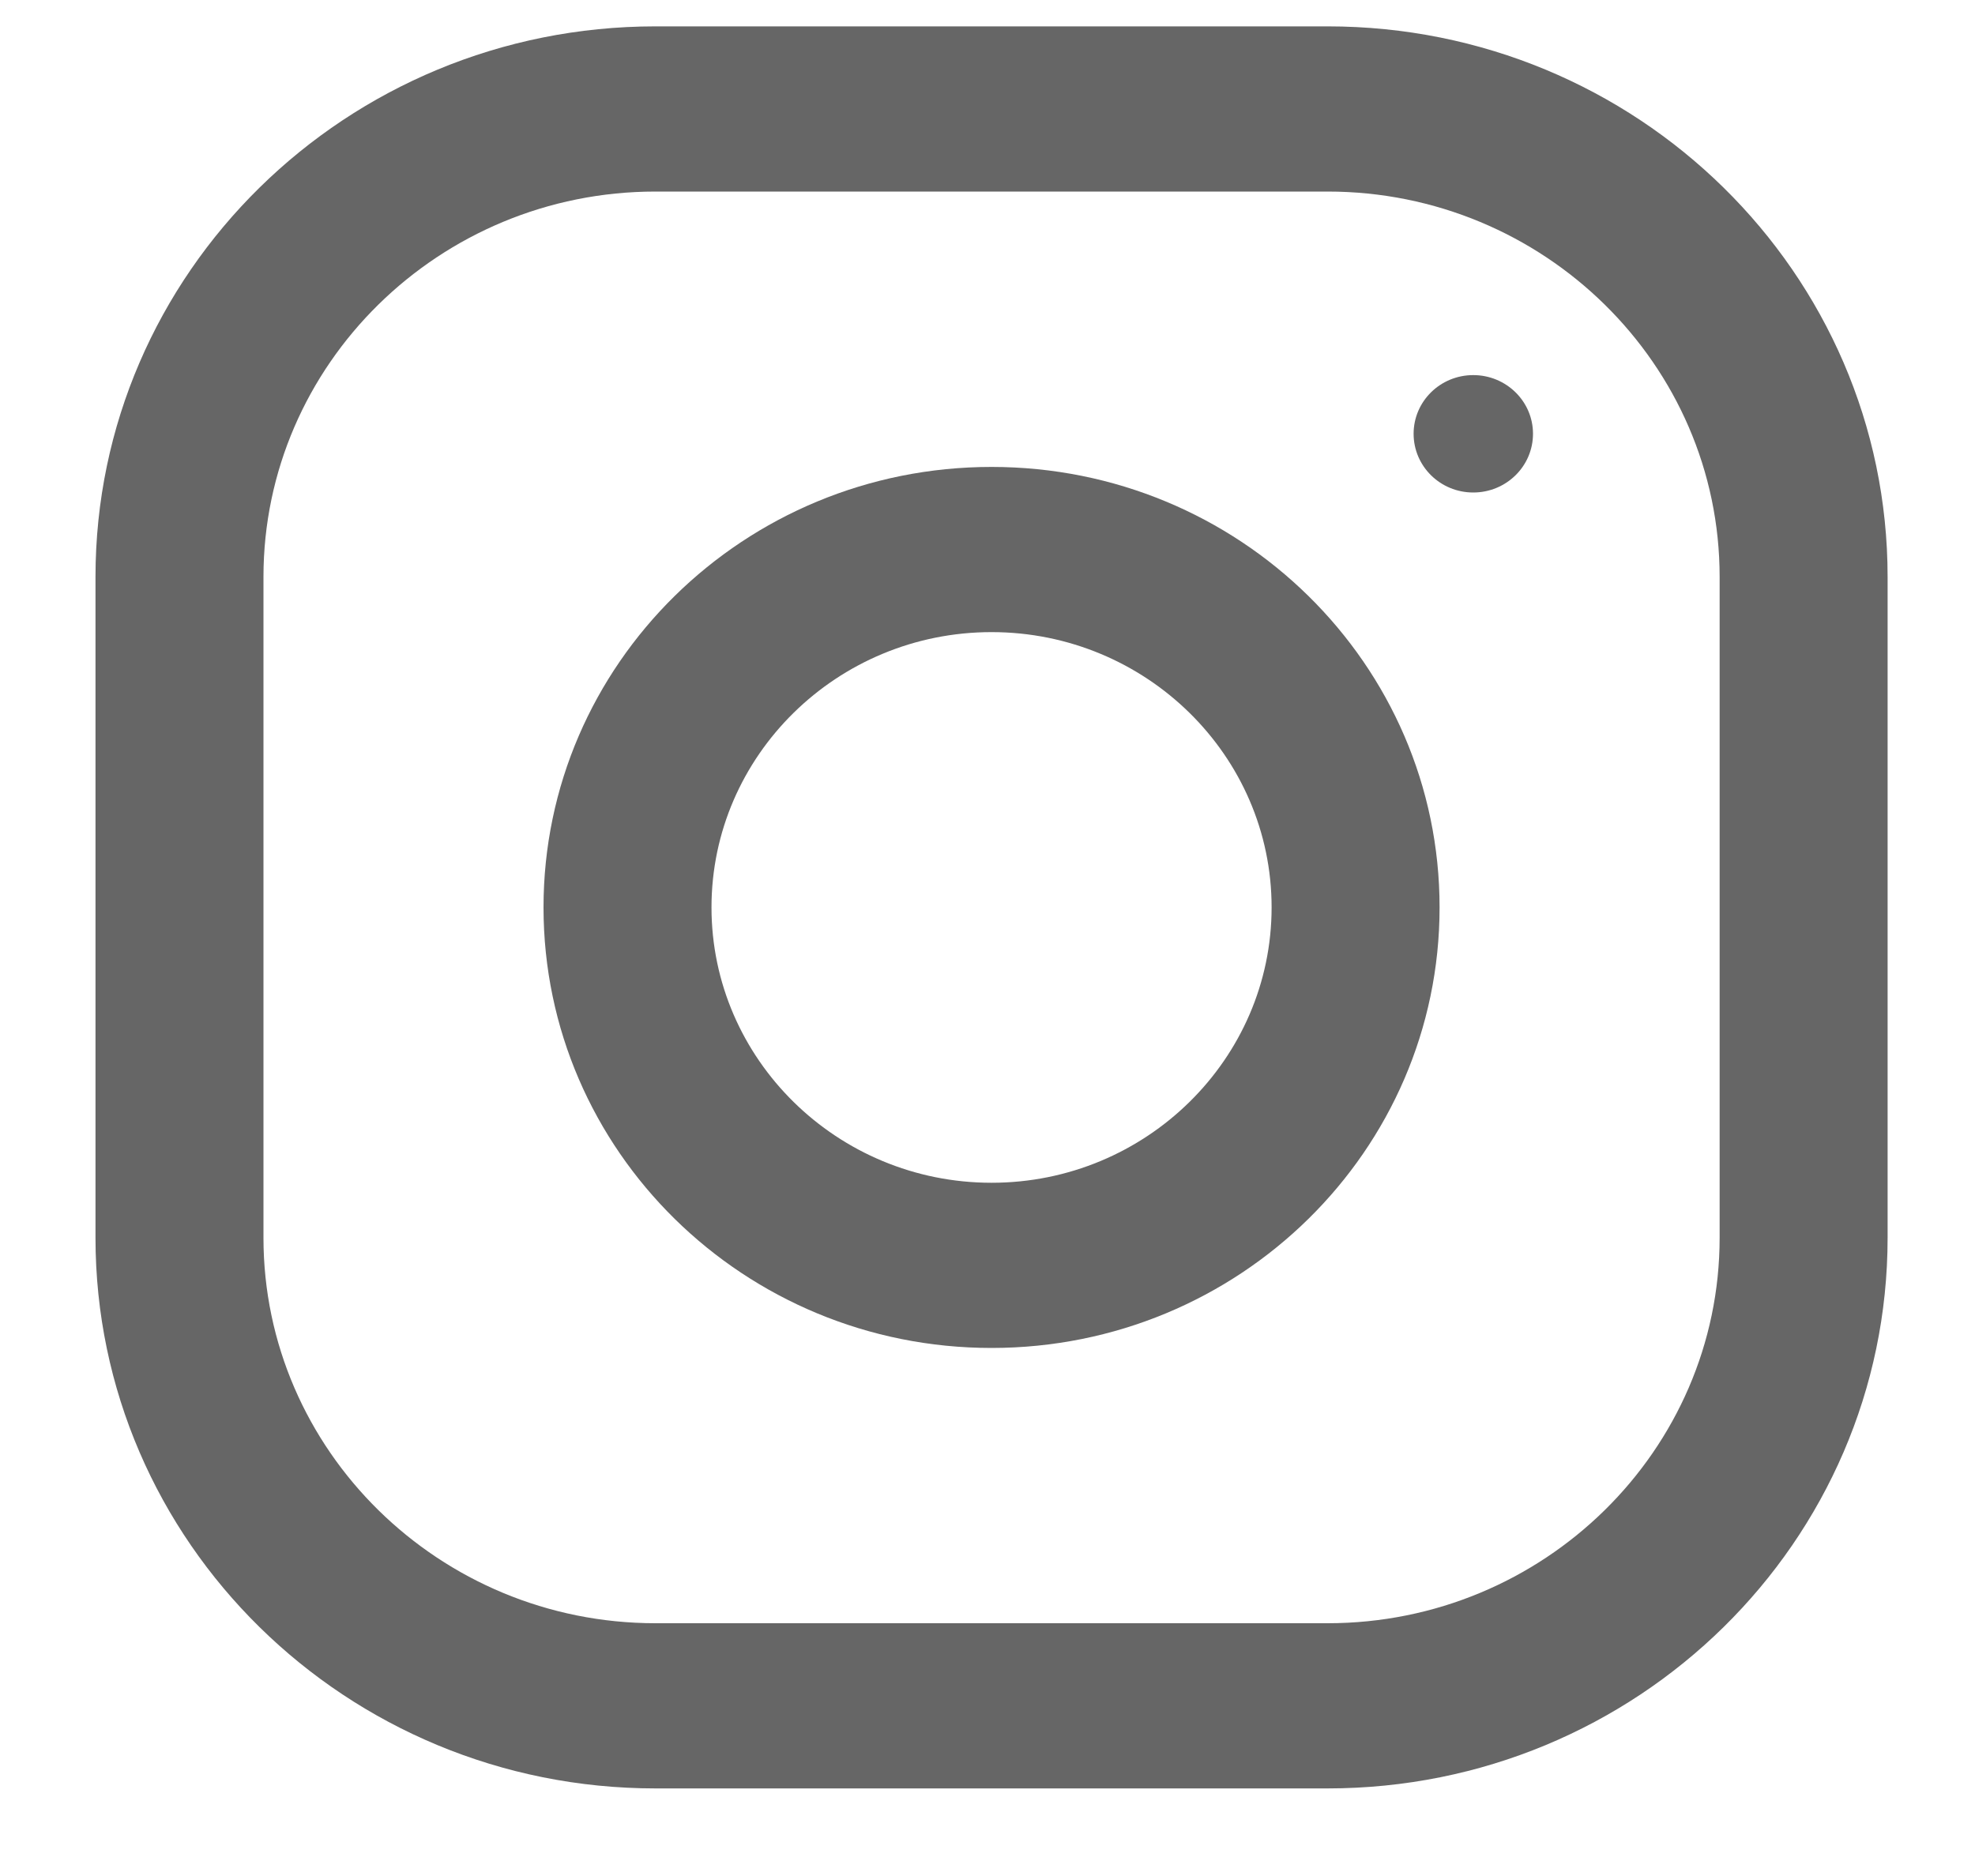 <svg width="20" height="19" viewBox="0 0 20 19" fill="none" xmlns="http://www.w3.org/2000/svg">
<path d="M13.444 0.267H6.638C3.506 0.267 0.967 2.764 0.967 5.843V12.536C0.967 15.615 3.506 18.113 6.638 18.113H13.444C16.576 18.113 19.115 15.615 19.115 12.536V5.843C19.115 2.764 16.576 0.267 13.444 0.267ZM17.414 12.536C17.414 14.688 15.633 16.44 13.444 16.44H6.638C4.449 16.44 2.668 14.688 2.668 12.536V5.843C2.668 3.691 4.449 1.94 6.638 1.94H13.444C15.633 1.94 17.414 3.691 17.414 5.843V12.536Z" fill="#666666"/>
<path d="M10.041 4.729C7.535 4.729 5.504 6.726 5.504 9.19C5.504 11.654 7.535 13.652 10.041 13.652C12.547 13.652 14.578 11.654 14.578 9.19C14.578 6.726 12.547 4.729 10.041 4.729ZM10.041 11.979C8.478 11.979 7.205 10.727 7.205 9.19C7.205 7.652 8.478 6.402 10.041 6.402C11.604 6.402 12.877 7.652 12.877 9.19C12.877 10.727 11.604 11.979 10.041 11.979Z" fill="#666666"/>
<path d="M14.919 4.988C15.253 4.988 15.524 4.722 15.524 4.393C15.524 4.065 15.253 3.799 14.919 3.799C14.585 3.799 14.315 4.065 14.315 4.393C14.315 4.722 14.585 4.988 14.919 4.988Z" fill="#666666"/>
</svg>
